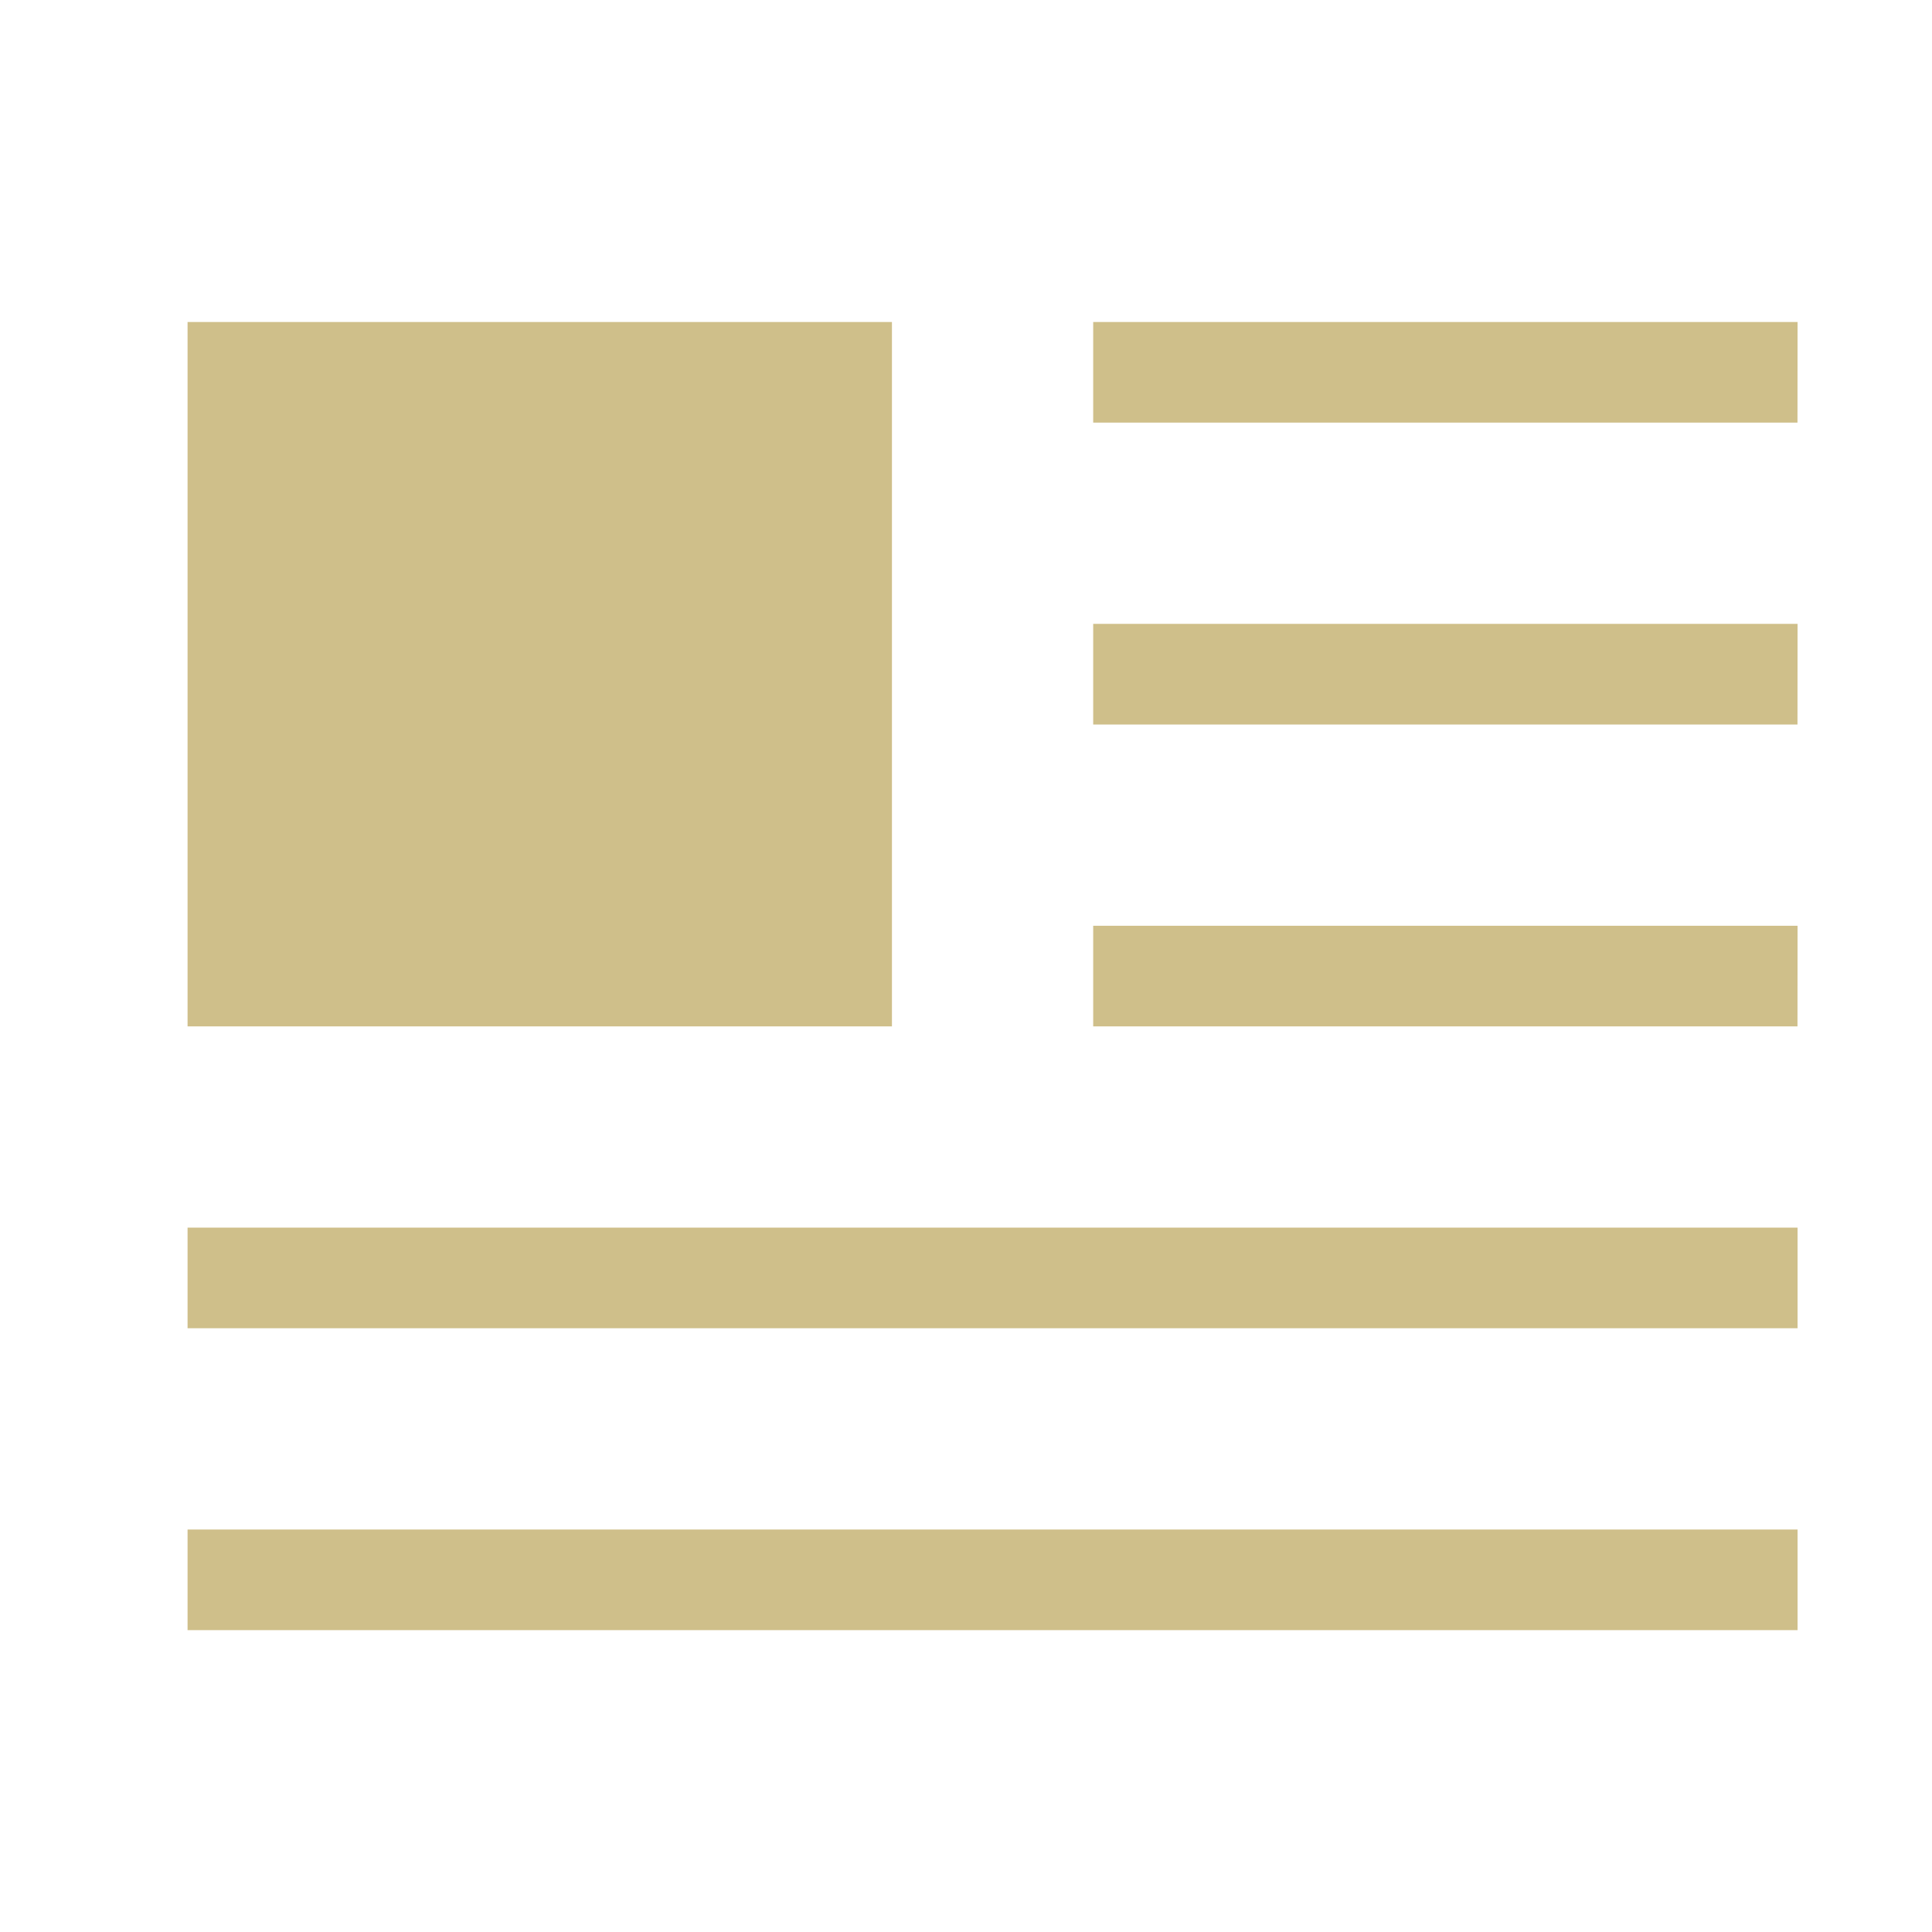 <svg width="24" height="24" viewBox="0 0 24 24" fill="none" xmlns="http://www.w3.org/2000/svg">
<path d="M11.08 4H2.33V12.75H11.08L11.08 4ZM22.33 4H13.58V5.25H22.329L22.33 4ZM22.33 7.75H13.58V9H22.329L22.33 7.75ZM22.33 11.5H13.58V12.75H22.329L22.33 11.5ZM22.33 15.25H2.33V16.5H22.33V15.25ZM22.33 19H2.33V20.25H22.33V19Z" fill="#CFBF8A"/>
</svg>
